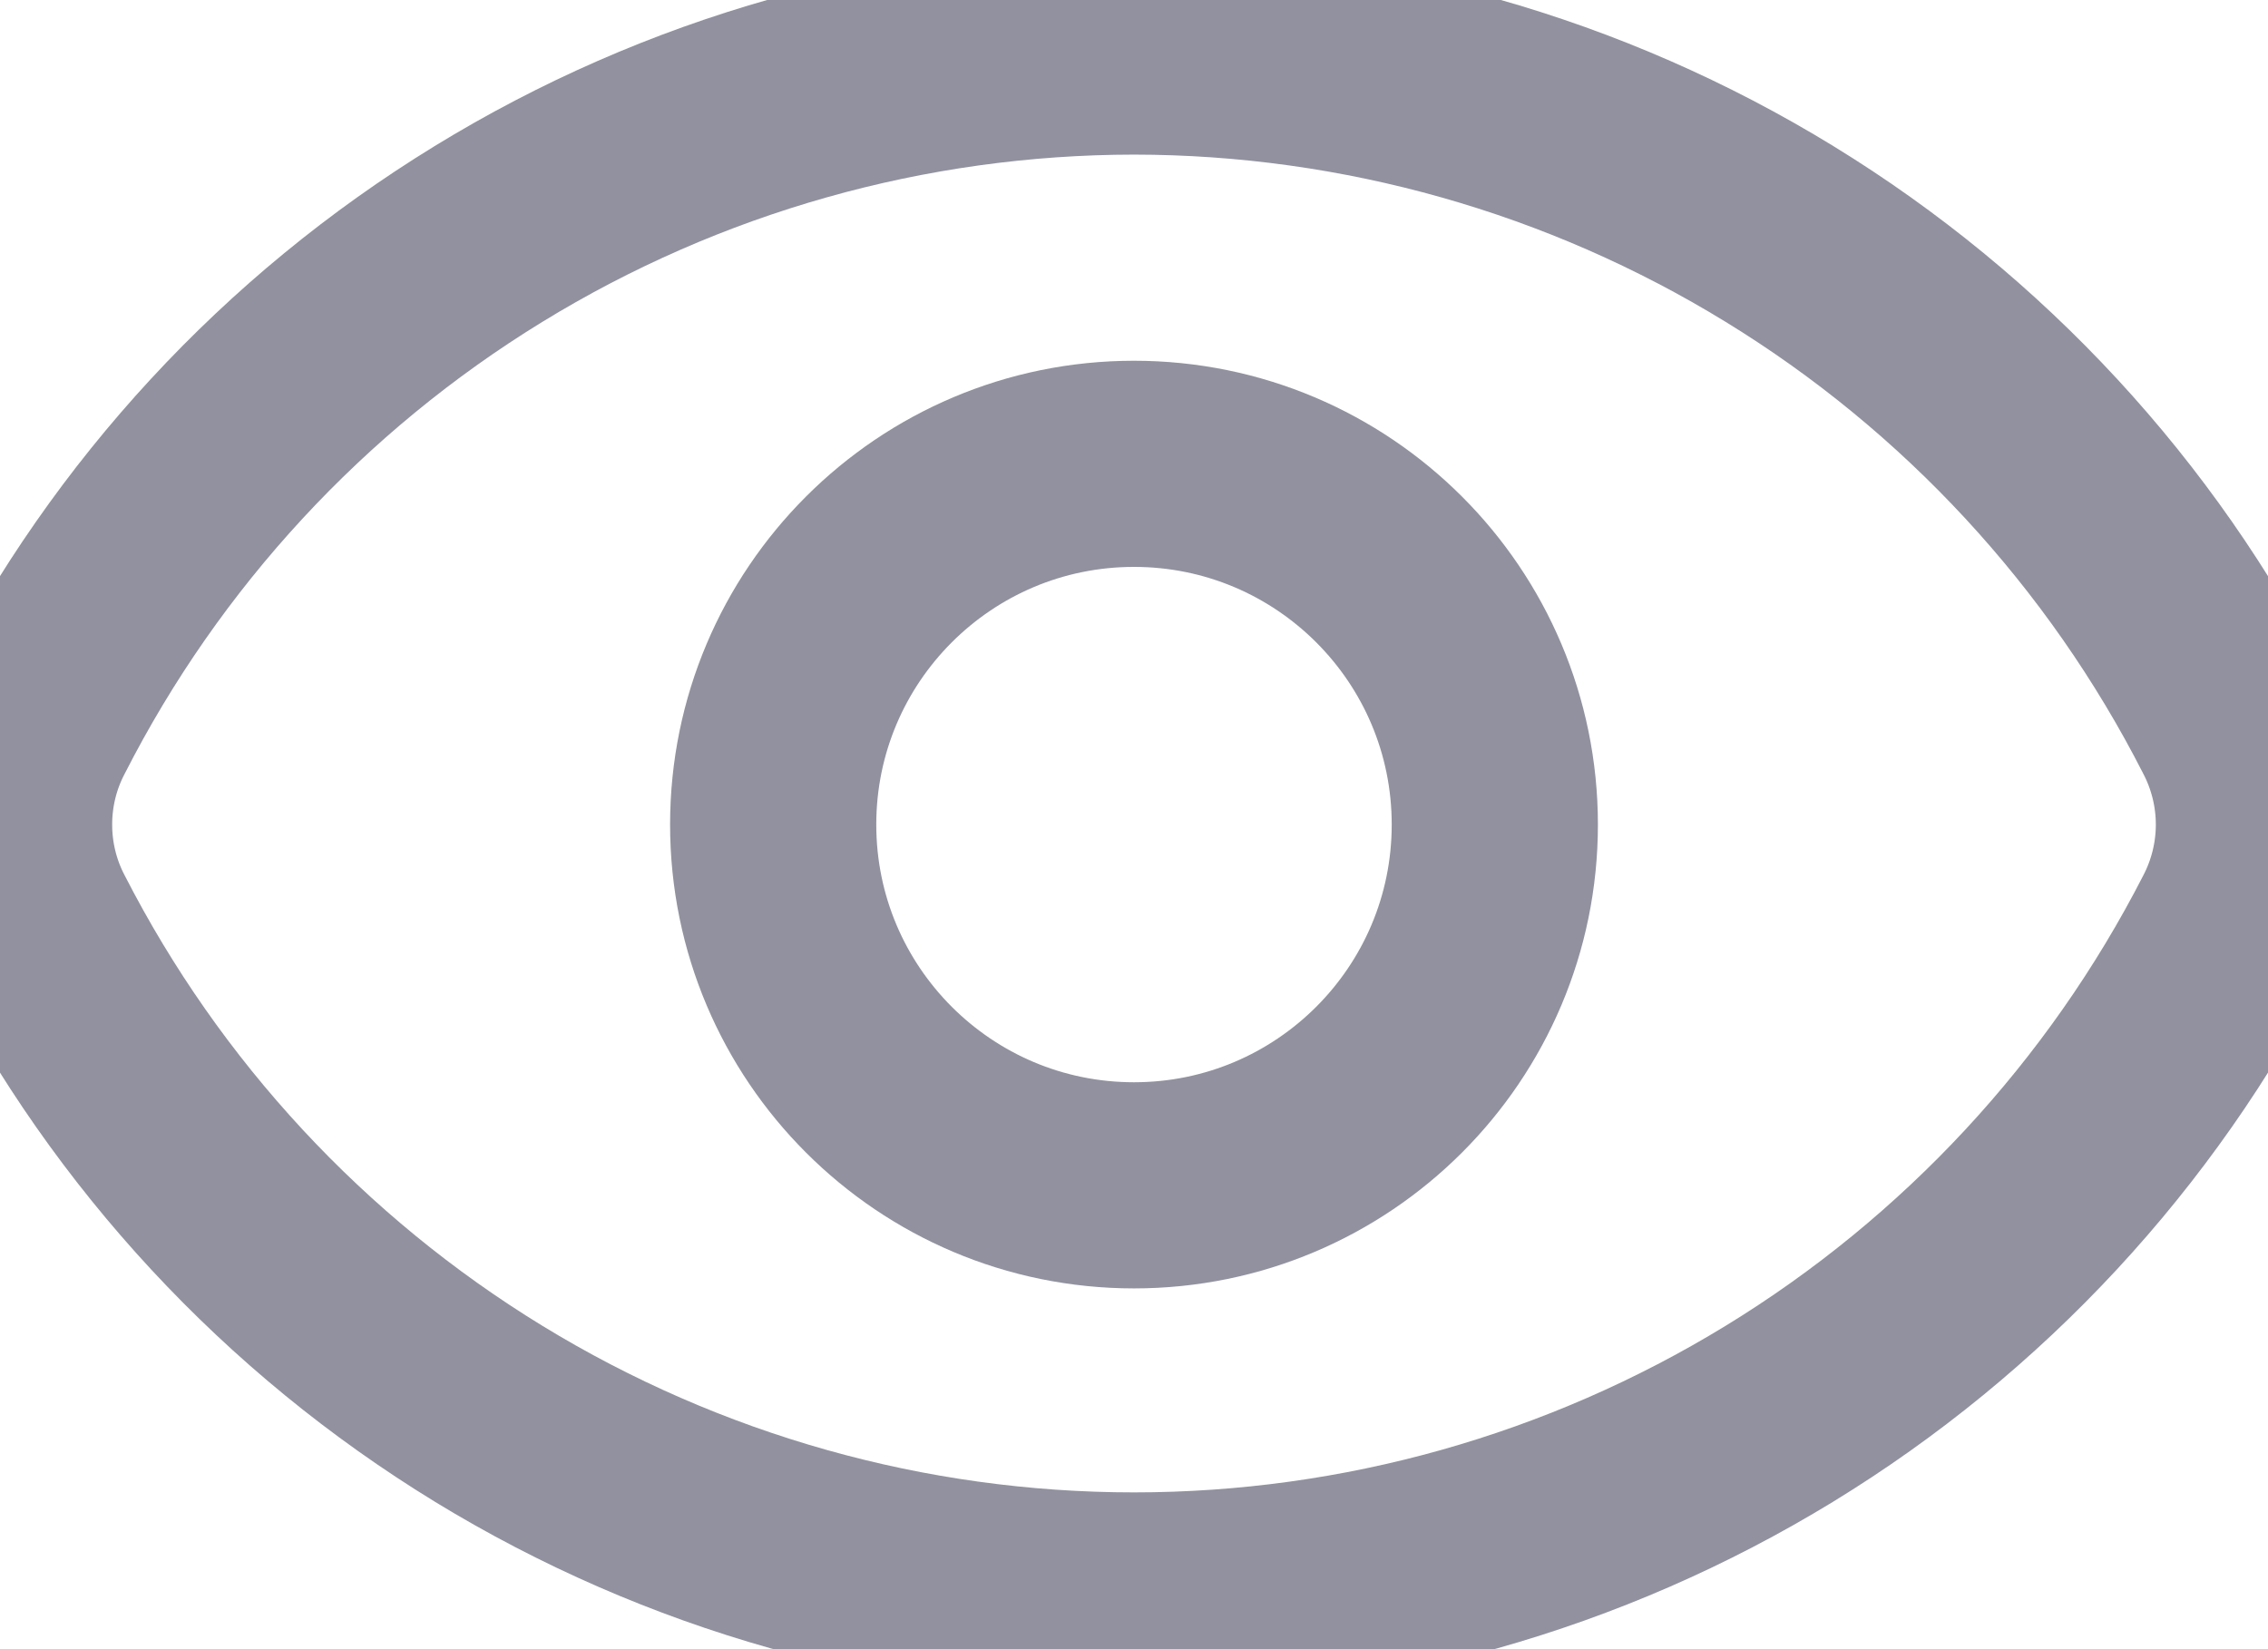 <svg width="22" height="16" viewBox="0 0 22 16" fill="none" xmlns="http://www.w3.org/2000/svg">
<path d="M11 0.5C8.789 0.502 6.622 1.115 4.737 2.271C2.853 3.426 1.324 5.08 0.32 7.05C0.167 7.343 0.088 7.669 0.088 8C0.088 8.331 0.167 8.657 0.32 8.95C1.327 10.916 2.857 12.565 4.741 13.717C6.626 14.869 8.791 15.479 11 15.479C13.209 15.479 15.374 14.869 17.259 13.717C19.143 12.565 20.673 10.916 21.68 8.95C21.832 8.657 21.912 8.331 21.912 8C21.912 7.669 21.832 7.343 21.68 7.05C20.676 5.08 19.147 3.426 17.263 2.271C15.378 1.115 13.211 0.502 11 0.5V0.5Z" stroke="#91919F" stroke-width="2" stroke-linecap="round" stroke-linejoin="round"/>
<path d="M11 11.5C12.933 11.5 14.5 9.933 14.5 8C14.5 6.067 12.933 4.5 11 4.5C9.067 4.5 7.5 6.067 7.5 8C7.5 9.933 9.067 11.5 11 11.5Z" stroke="#91919F" stroke-width="2" stroke-linecap="round" stroke-linejoin="round"/>
</svg>
